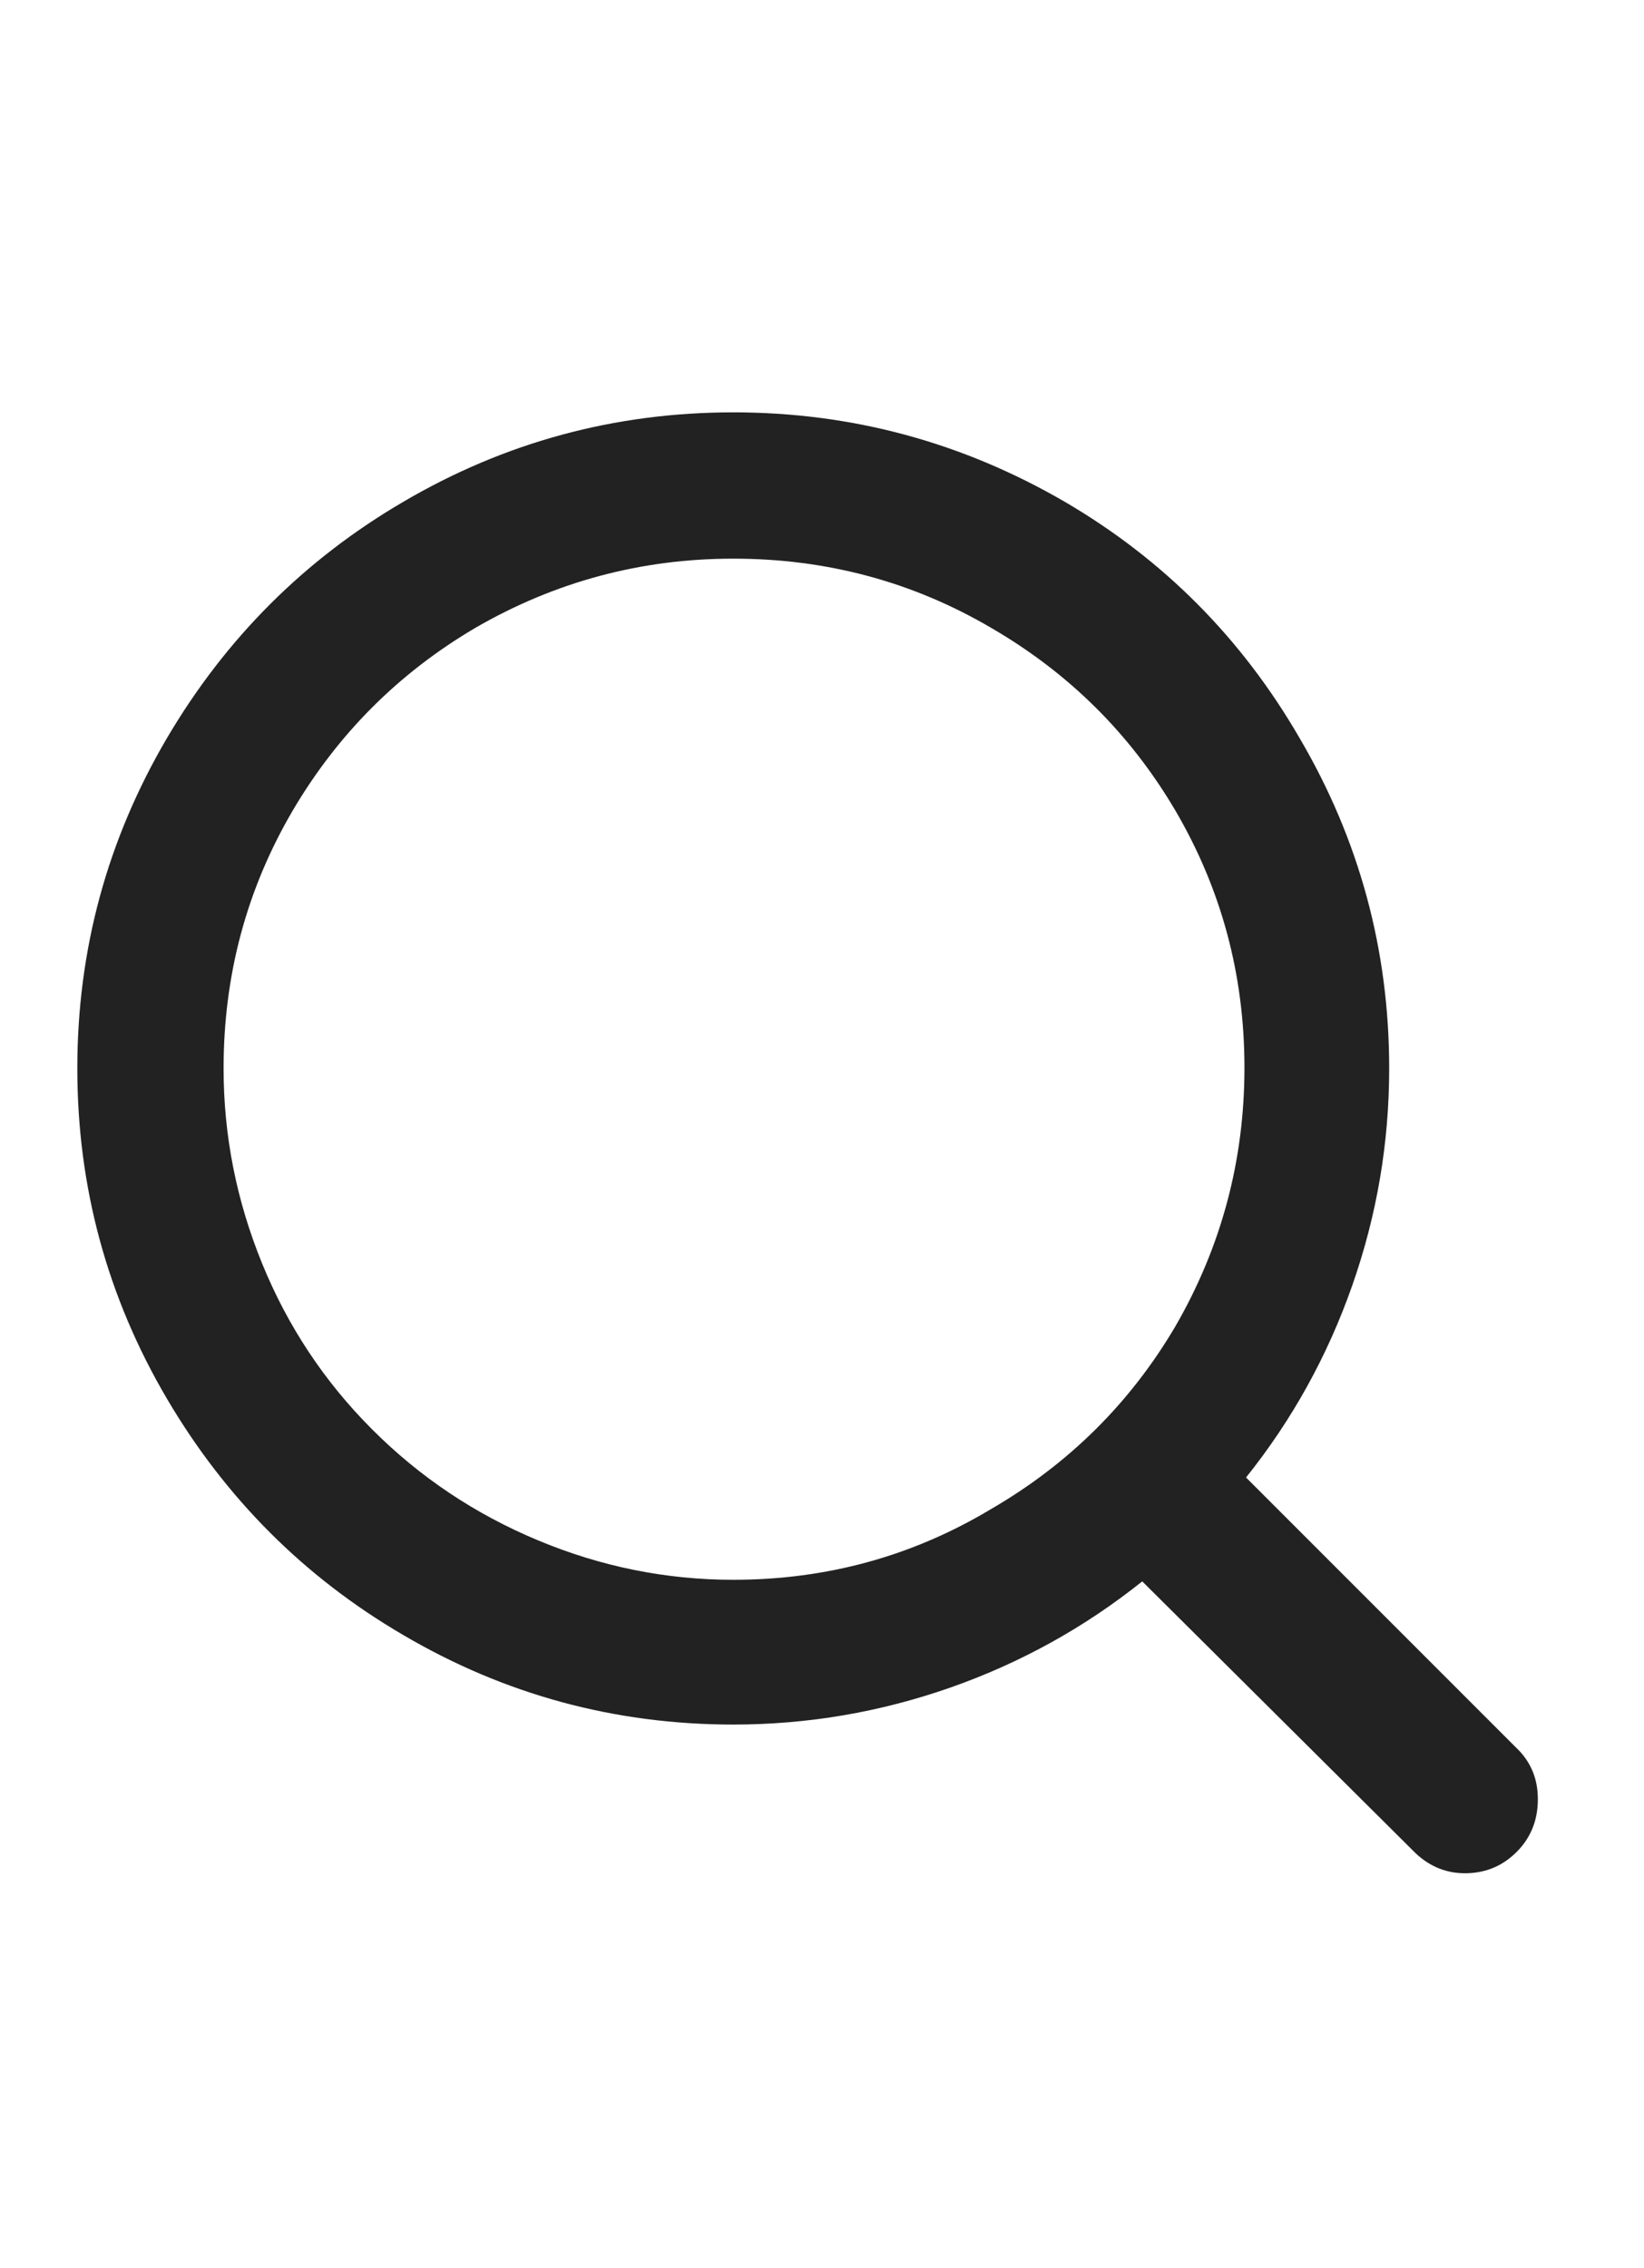 <svg width="29" height="40" viewBox="0 0 29 40" fill="none" xmlns="http://www.w3.org/2000/svg">
<path d="M12.935 7.272C10.844 7.272 8.902 7.799 7.108 8.853C5.369 9.871 3.981 11.258 2.946 13.015C1.891 14.81 1.364 16.752 1.364 18.842C1.364 20.933 1.891 22.875 2.946 24.669C3.981 26.427 5.369 27.814 7.108 28.831C8.902 29.886 10.844 30.413 12.935 30.413C14.248 30.413 15.524 30.195 16.764 29.761C18.003 29.326 19.131 28.702 20.149 27.888L24.977 32.688C25.236 32.928 25.536 33.044 25.879 33.035C26.221 33.026 26.512 32.901 26.753 32.66C26.993 32.42 27.118 32.124 27.127 31.772C27.137 31.421 27.03 31.125 26.808 30.884L21.98 26.056C22.794 25.039 23.418 23.911 23.853 22.671C24.288 21.432 24.505 20.156 24.505 18.842C24.505 16.752 23.978 14.81 22.924 13.015C21.906 11.258 20.528 9.871 18.789 8.853C16.976 7.799 15.025 7.272 12.935 7.272ZM12.935 9.852C14.581 9.852 16.098 10.259 17.485 11.073C18.854 11.868 19.936 12.941 20.732 14.292C21.545 15.679 21.952 17.191 21.952 18.828C21.952 20.465 21.545 21.987 20.732 23.393C19.936 24.743 18.854 25.816 17.485 26.611C16.098 27.444 14.581 27.86 12.935 27.86C11.751 27.86 10.604 27.629 9.494 27.166C8.384 26.704 7.408 26.052 6.567 25.21C5.725 24.369 5.077 23.393 4.624 22.283C4.171 21.173 3.944 20.026 3.944 18.842C3.944 17.196 4.351 15.679 5.165 14.292C5.961 12.941 7.034 11.868 8.384 11.073C9.79 10.259 11.307 9.852 12.935 9.852Z" fill="#222222"/>
</svg>
